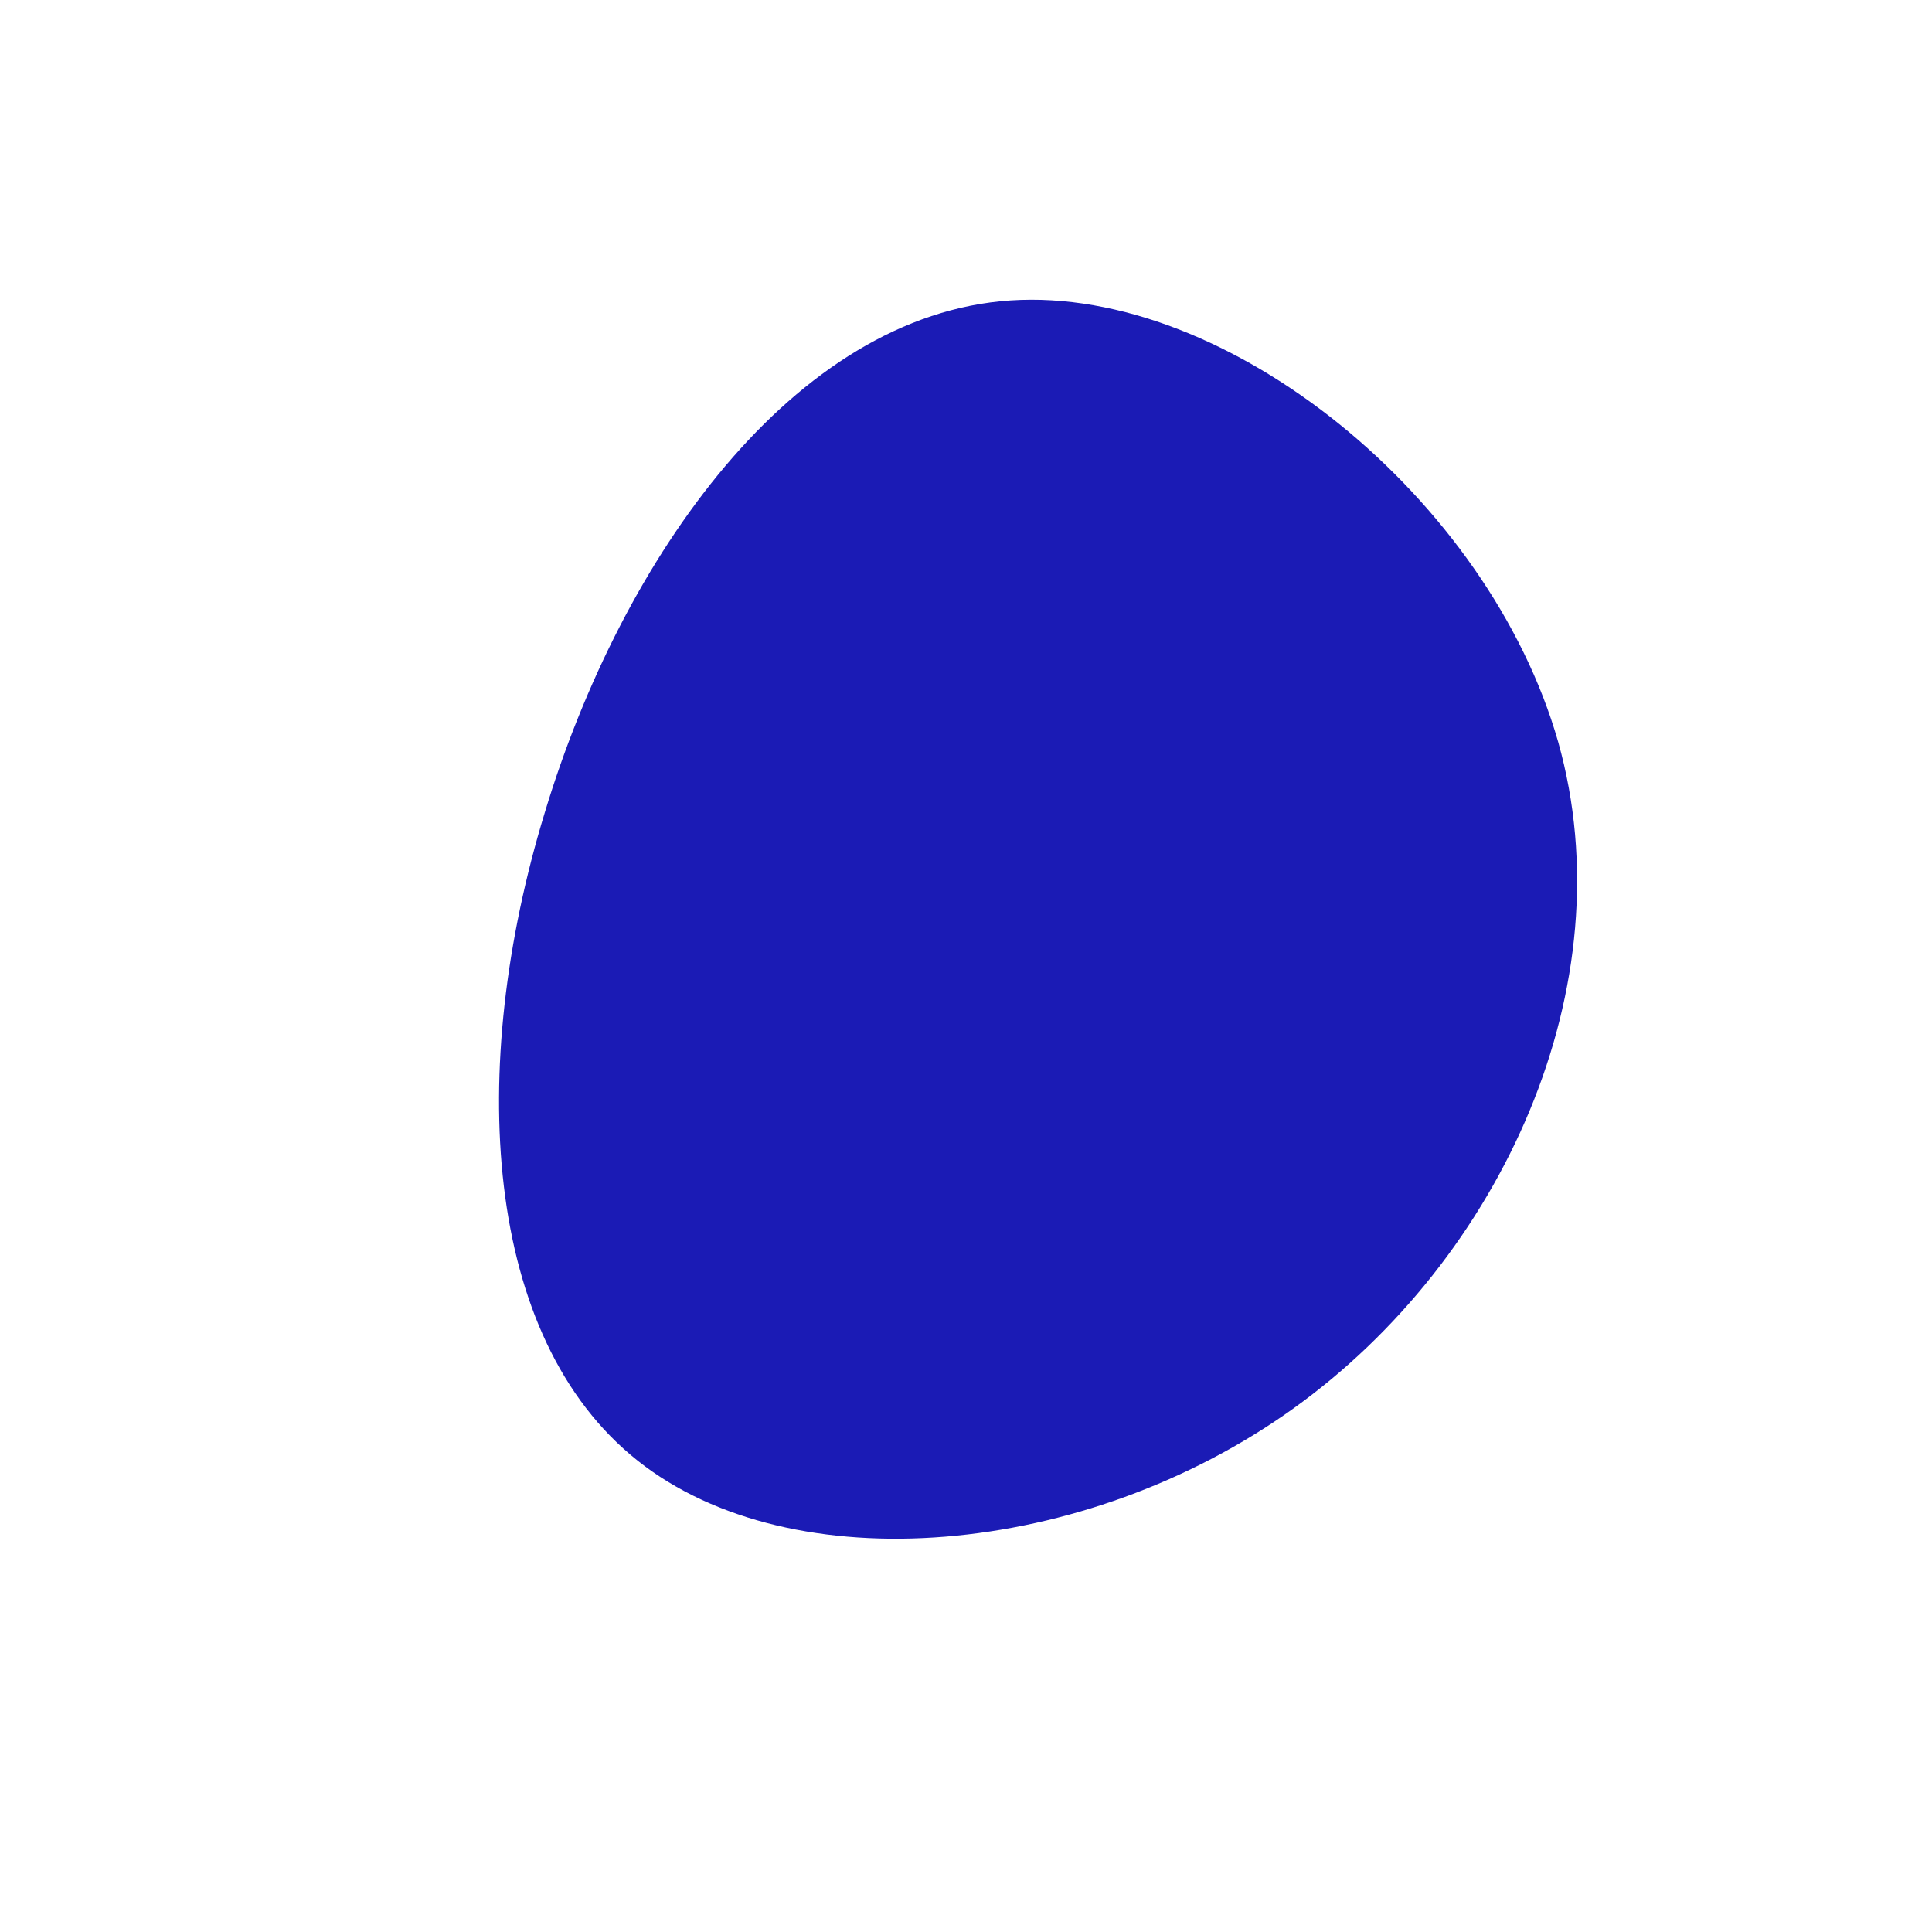 <?xml version="1.0" standalone="no"?>
<svg viewBox="0 0 200 200" xmlns="http://www.w3.org/2000/svg">
  <path fill="#1B1BB5" d="M61.3,-23.2C68.4,2,55.5,30.3,33.9,45.8C12.3,61.3,-18,63.9,-34,51.2C-50,38.5,-51.7,10.6,-43.6,-15.9C-35.6,-42.4,-17.8,-67.4,4.6,-68.9C27.1,-70.4,54.1,-48.4,61.3,-23.2Z" transform="translate(100 100)" />
</svg>
